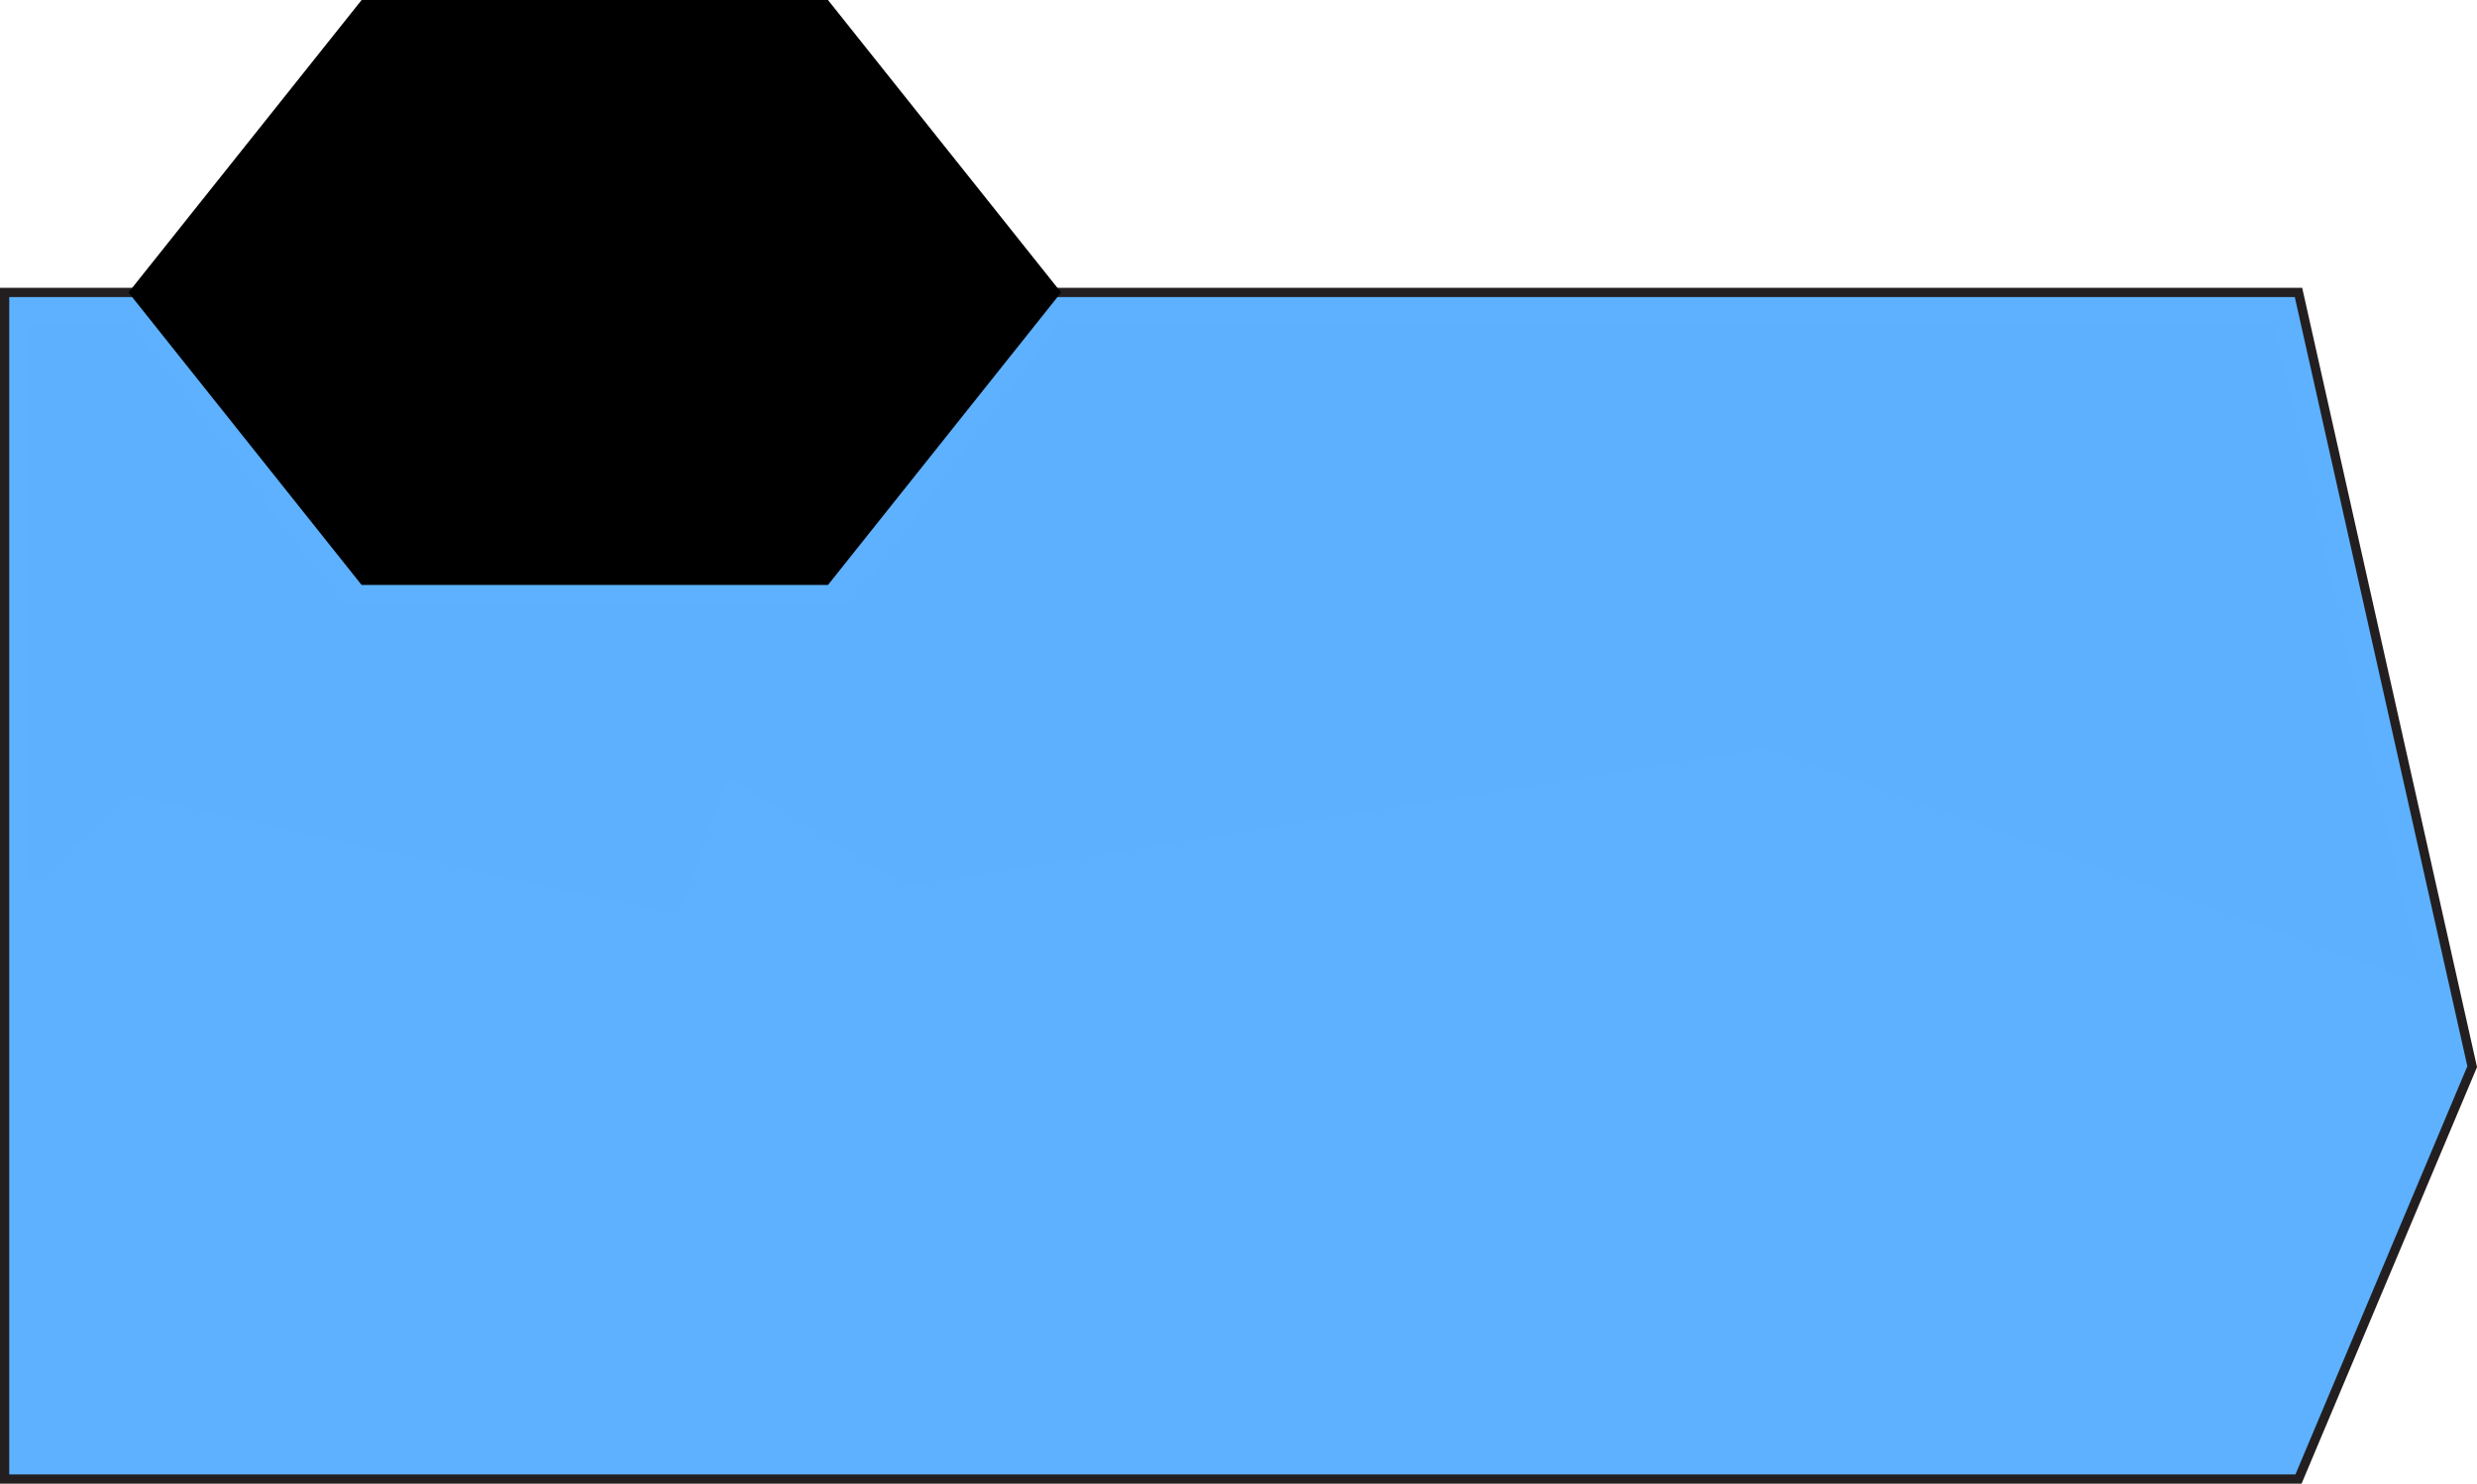 <svg xmlns="http://www.w3.org/2000/svg" viewBox="0 0 535.78 320.97"><defs><style>.cls-1{isolation:isolate;}.cls-2,.cls-3{fill:#5db1fe;}.cls-2{stroke:#231f20;stroke-miterlimit:10;stroke-width:2px;}.cls-3{opacity:0.5;mix-blend-mode:multiply;}</style></defs><g class="cls-1"><g id="Layer_2" data-name="Layer 2"><g id="Layer_2-2" data-name="Layer 2"><polygon class="cls-2" points="497.17 319.97 1 319.97 1 63.27 497.17 63.27 534.74 230.75 497.17 319.97"/><polygon points="179.09 0 78.22 0 27.79 63.27 78.22 126.55 179.09 126.55 229.52 63.27 179.09 0"/><polygon class="cls-3" points="6.48 191.62 6.48 69.53 27.79 69.53 73.78 130.58 184.13 130.58 229.52 69.53 491.7 69.53 523.78 212.75 382.13 161.88 195.87 191.62 157.52 168.14 146.56 197.88 27.79 172.06 6.48 191.62"/></g></g></g></svg>